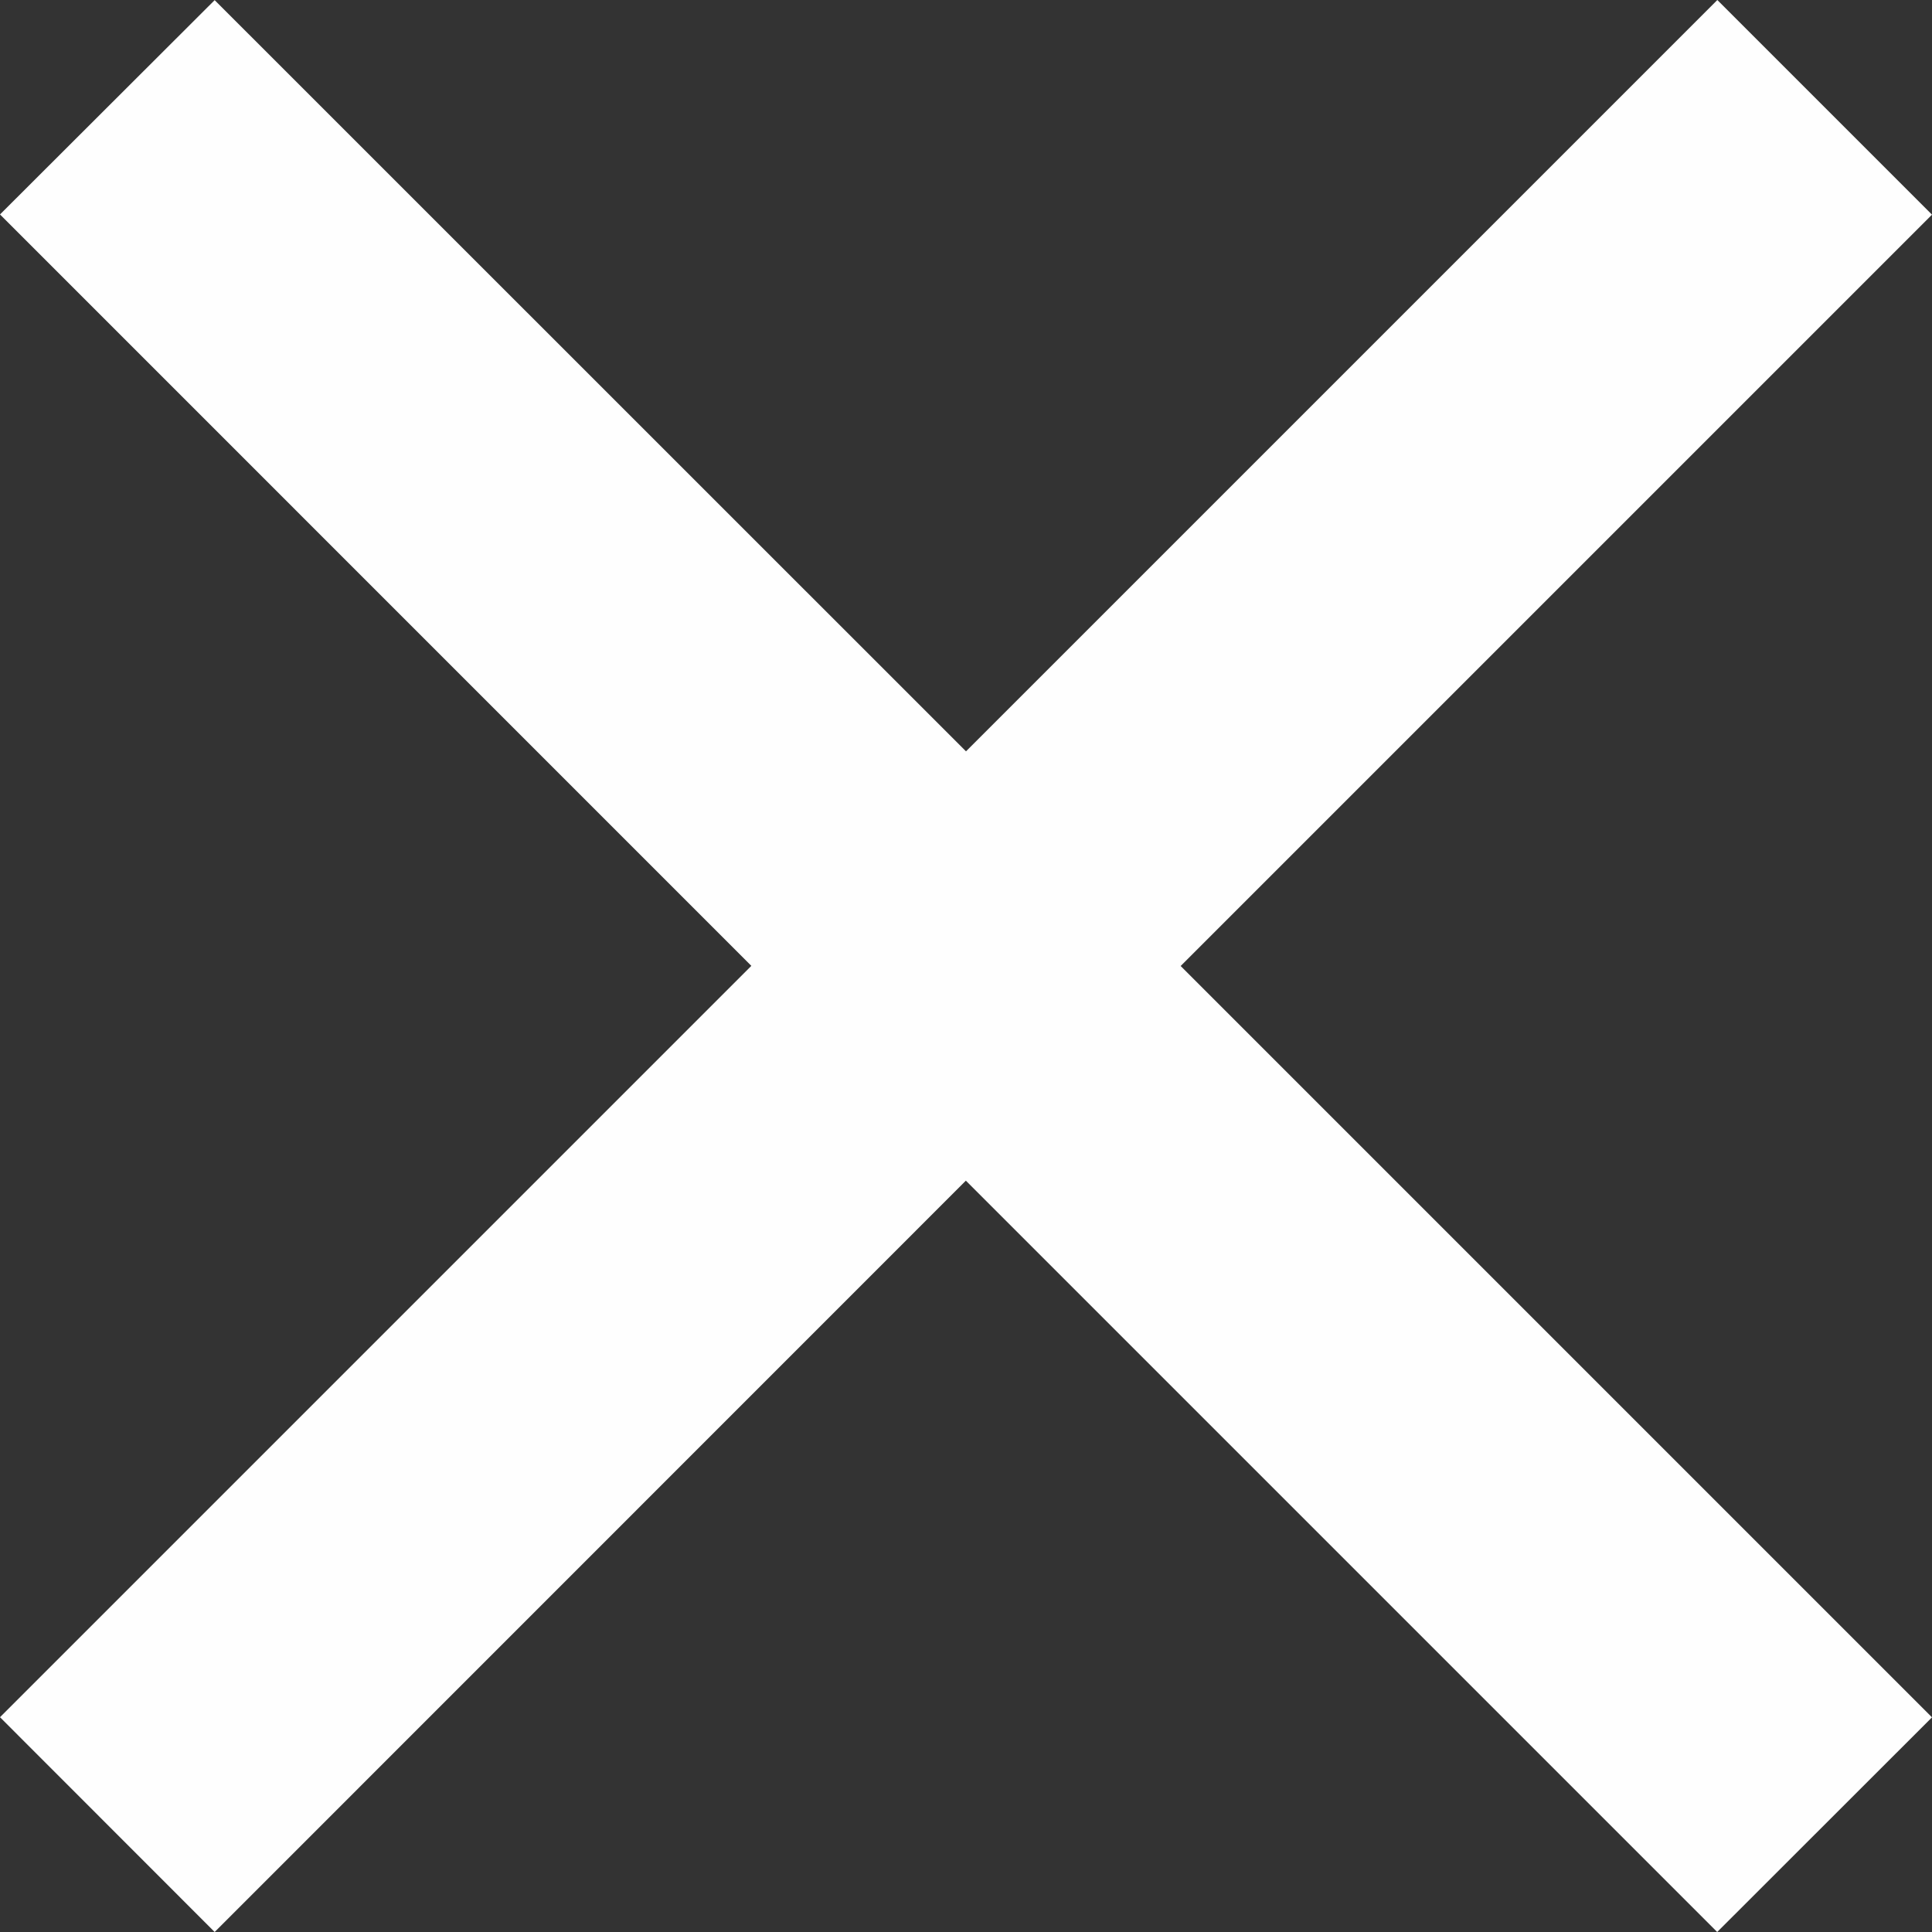 <svg width="28" height="28" viewBox="0 0 28 28" fill="none" xmlns="http://www.w3.org/2000/svg">
<rect x="0" y="0" width="28" height="28" fill="#333333" stroke="none"/>
<path d="M14 10.889L24.889 0L28 3.111L17.111 14L28 24.889L24.887 28L13.998 17.111L3.111 28L0 24.887L10.889 13.998L0 3.108L3.111 0.002L14 10.889Z" fill="#FEFEFE"/>
</svg>
